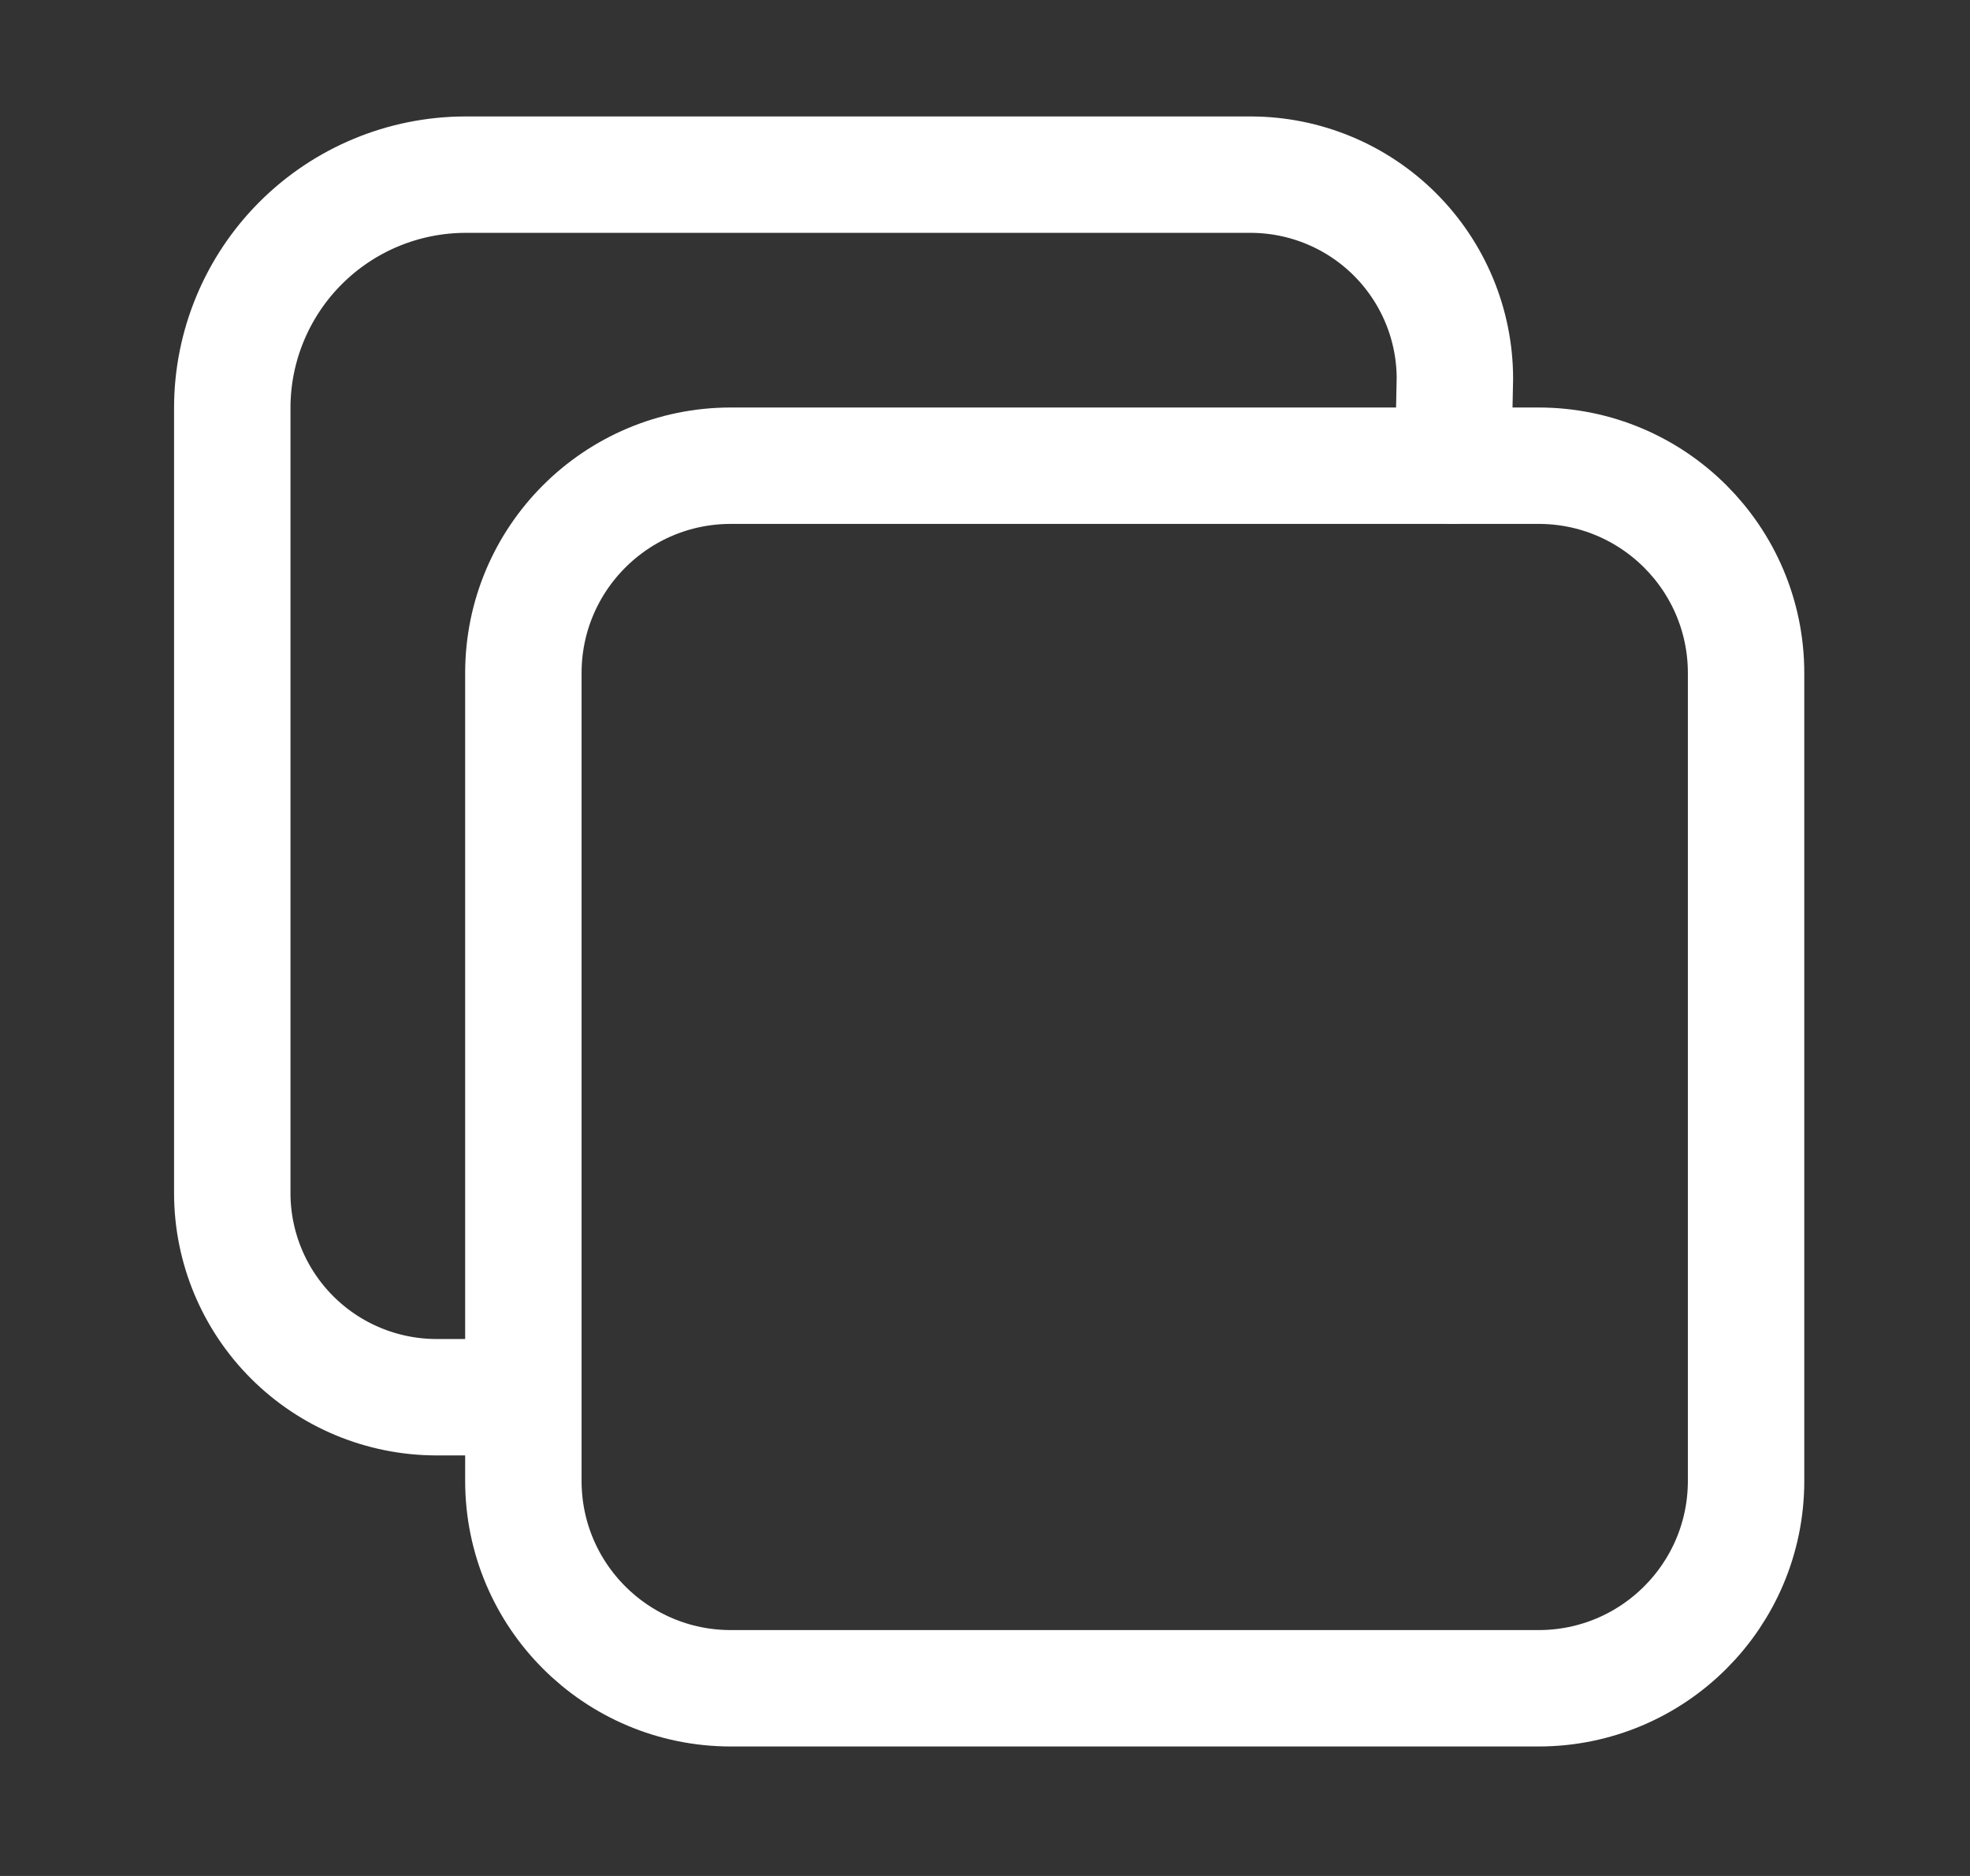 <svg width="21" height="20" viewBox="0 0 21 20" fill="none" xmlns="http://www.w3.org/2000/svg">
<rect x="0" y="0" width="21" height="20" fill="#333333" stroke="none"/>
<path d="M16.401 4.965H7.79C6.569 4.965 5.579 5.955 5.579 7.176V15.788C5.579 17.009 6.569 17.999 7.79 17.999H16.401C17.623 17.999 18.613 17.009 18.613 15.788V7.176C18.613 5.955 17.623 4.965 16.401 4.965Z" stroke="white" stroke-width="1.241" stroke-linejoin="round"/>
<path d="M15.49 4.965L15.509 4.034C15.508 3.459 15.278 2.907 14.871 2.5C14.464 2.093 13.913 1.864 13.337 1.862H4.958C4.3 1.864 3.67 2.126 3.205 2.591C2.74 3.056 2.477 3.687 2.476 4.345V12.723C2.477 13.299 2.707 13.851 3.114 14.258C3.521 14.665 4.072 14.894 4.648 14.896H5.579" stroke="white" stroke-width="1.241" stroke-linecap="round" stroke-linejoin="round"/>
</svg>
